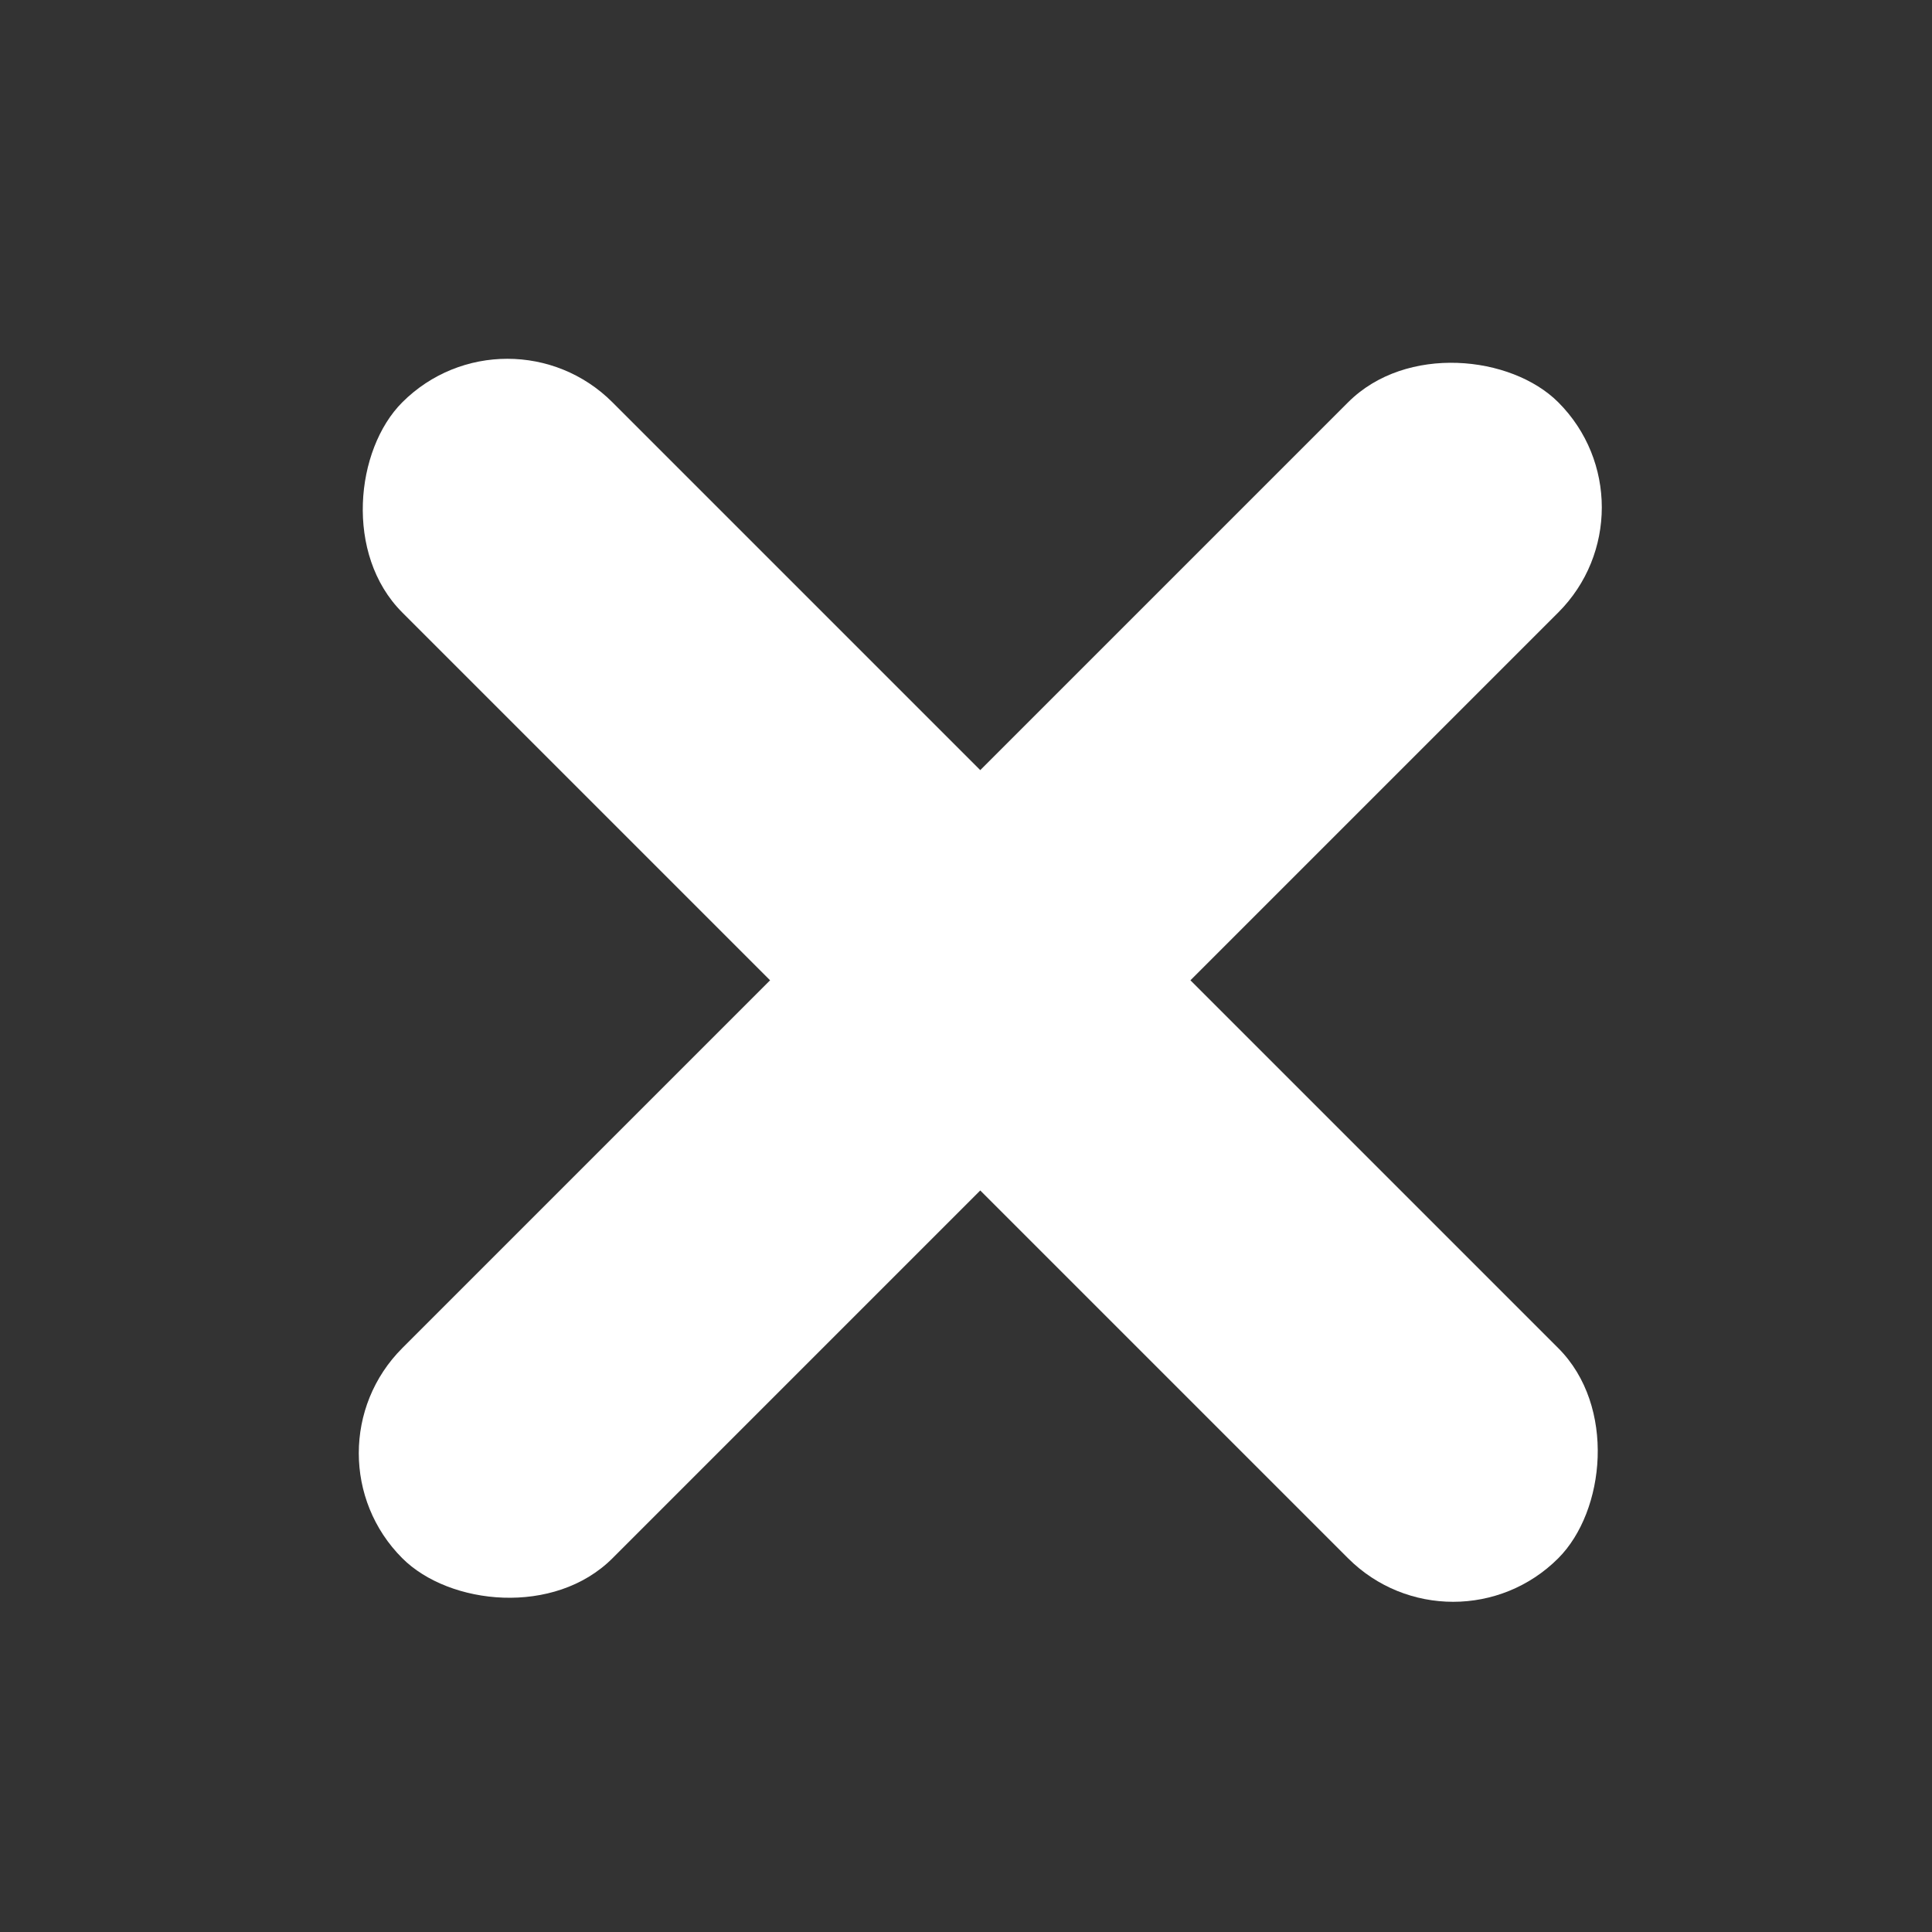 <svg xmlns="http://www.w3.org/2000/svg" width="26" height="26" viewBox="0 0 26 26">
  <rect x="0" y="0" width="26" height="26" fill="#333333" stroke="none"/>
  <g id="Group_65" data-name="Group 65" transform="translate(-37 -50)">
    <rect id="Rectangle_204" data-name="Rectangle 204" width="26" height="26" transform="translate(37 50)" fill="rgba(255,255,255,0)"/>
    <rect id="Rectangle_289" data-name="Rectangle 289" width="3" height="4" rx="1.5" transform="translate(39 61)" fill="#fff" opacity="0"/>
    <rect id="Rectangle_290" data-name="Rectangle 290" width="22" height="4" rx="2" transform="translate(43.828 54) rotate(45)" fill="#fff"/>
    <rect id="Rectangle_291" data-name="Rectangle 291" width="22" height="4" rx="2" transform="translate(41 69.556) rotate(-45)" fill="#fff"/>
  </g>
</svg>
